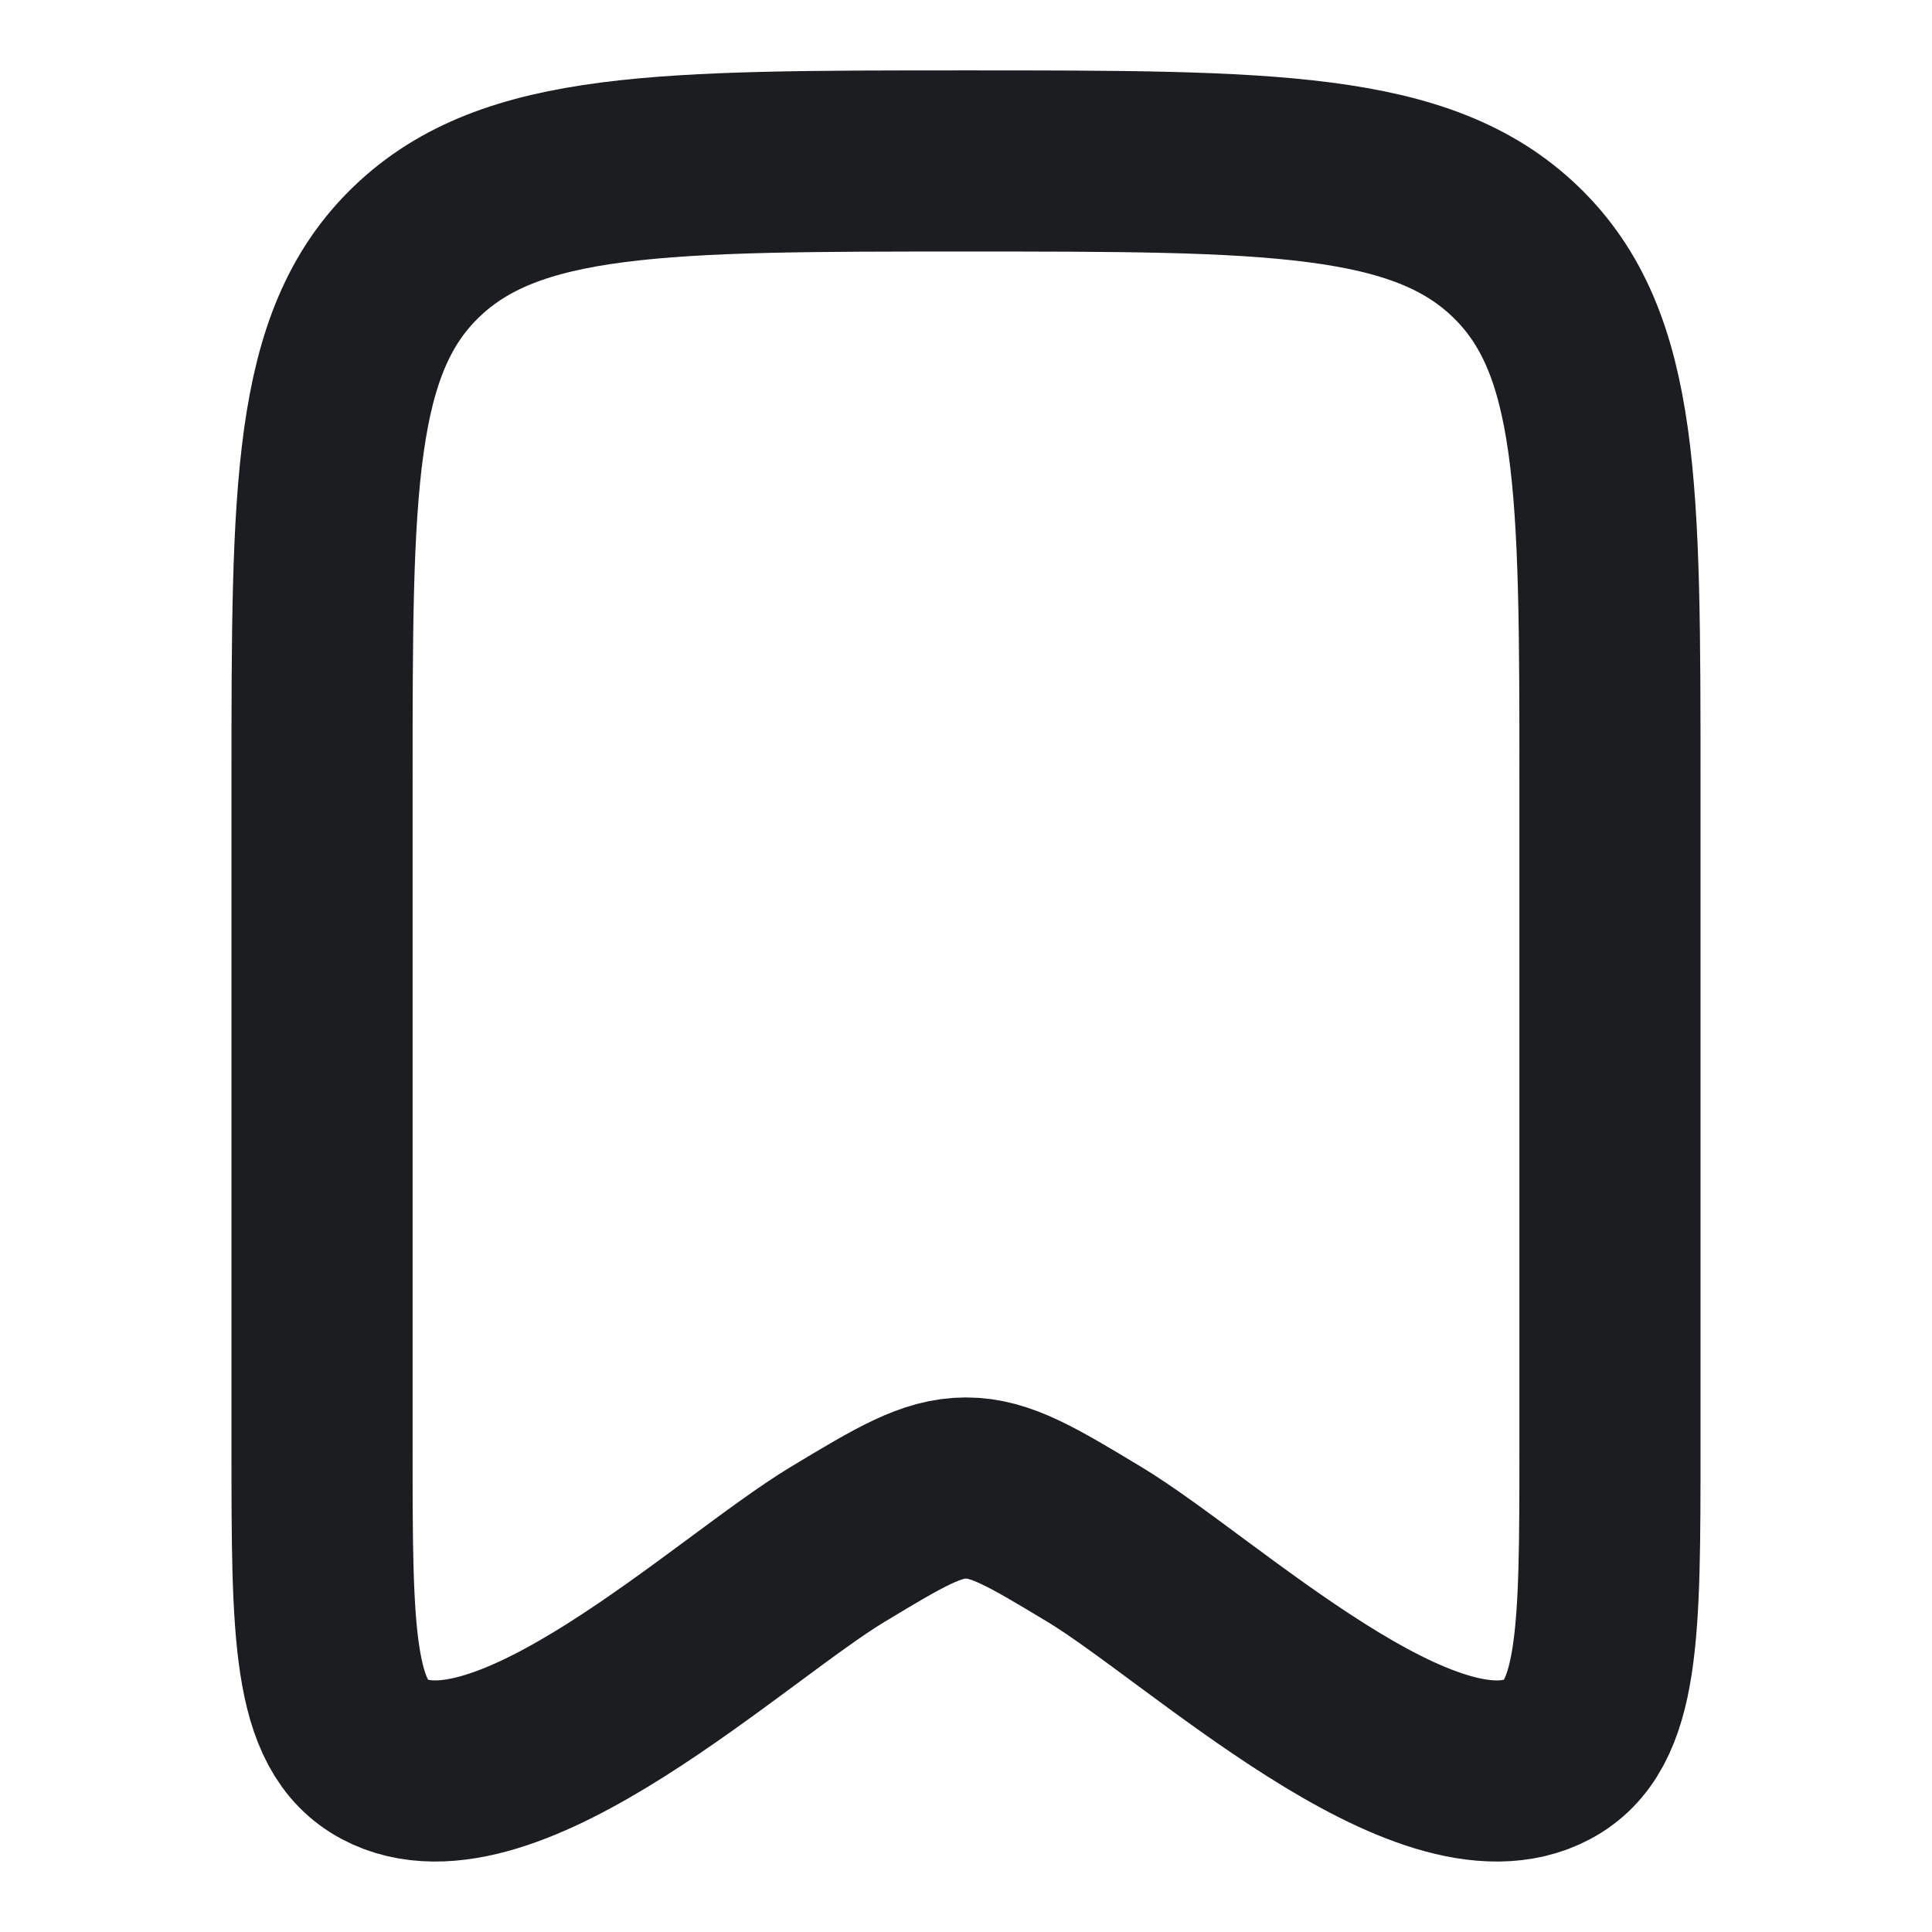<svg width="16" height="16" viewBox="0 0 16 16" fill="none" xmlns="http://www.w3.org/2000/svg">
<path d="M2.667 11.987V6.472C2.667 4.049 2.667 2.838 3.448 2.086C4.229 1.333 5.486 1.333 8 1.333C10.514 1.333 11.771 1.333 12.552 2.086C13.333 2.838 13.333 4.049 13.333 6.472V11.987C13.333 13.524 13.333 14.293 12.818 14.568C11.82 15.101 9.949 13.323 9.06 12.788C8.545 12.478 8.287 12.323 8 12.323C7.713 12.323 7.455 12.478 6.94 12.788C6.051 13.323 4.18 15.101 3.182 14.568C2.667 14.293 2.667 13.524 2.667 11.987Z" stroke="#1C1D21" stroke-width="1.5" stroke-linecap="round" stroke-linejoin="round"/>
</svg>
